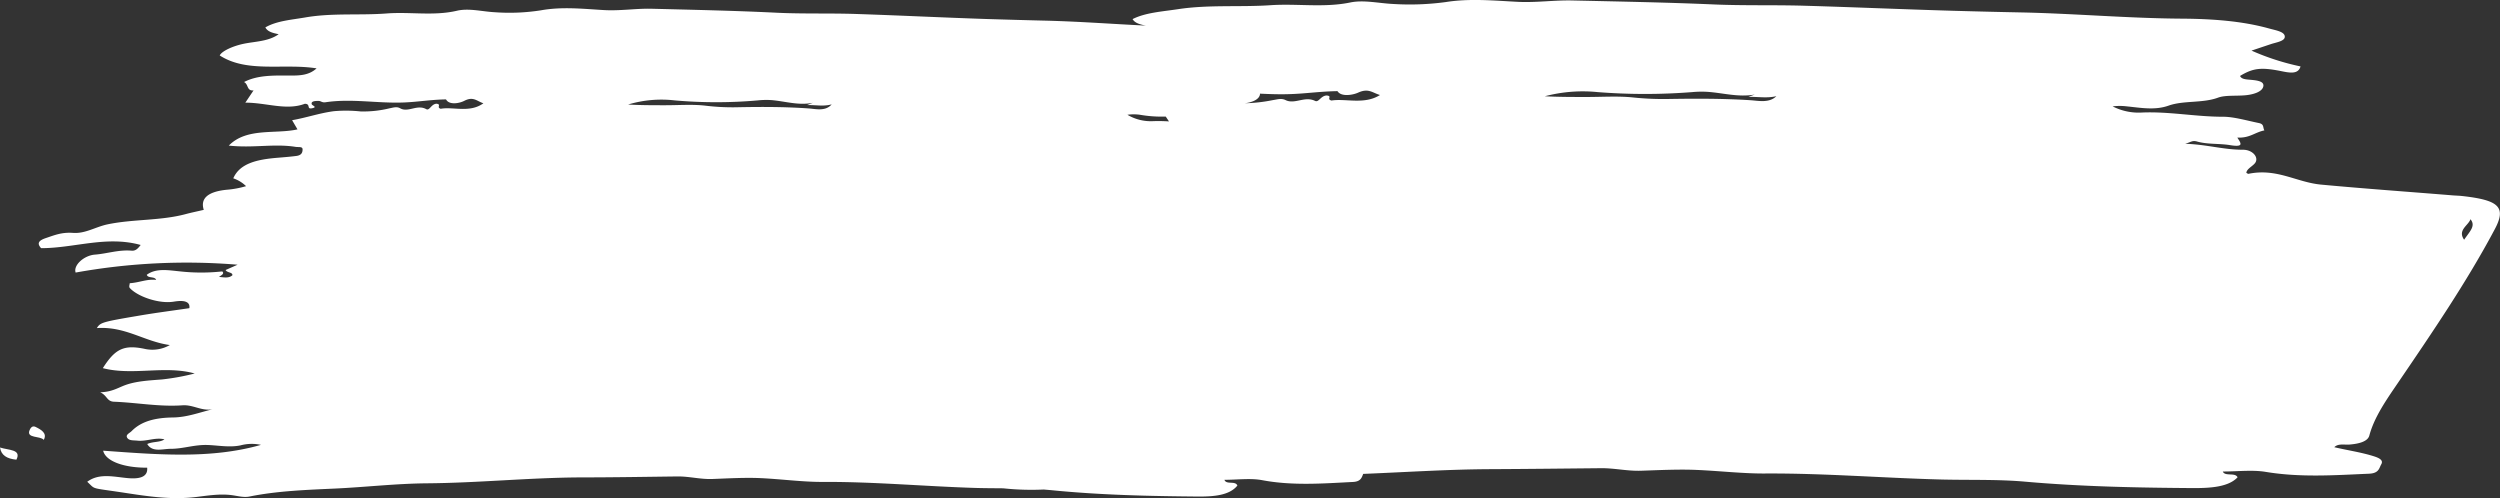 <svg xmlns="http://www.w3.org/2000/svg" viewBox="0 0 697 138.92"><rect x="0" y="0" width="697" height="138.92" fill="#333333" stroke="none"/><defs><style>.cls-1{fill:#fff;}</style></defs><title>Recurso 5</title><g id="Capa_2" data-name="Capa 2"><g id="Capa_1-2" data-name="Capa 1"><path class="cls-1" d="M9.87,119c-.95-.44-1.42.47-1.62.93-1,2.35,3,1.53,3.95,2.71C13.21,120.8,11.55,119.81,9.87,119Z"/><path class="cls-1" d="M0,124.76c.32,2.13,1.85,3.14,4.57,3.4C6.07,125.23,2.38,125.56,0,124.76Z"/><path class="cls-1" d="M686.35,54.64c-.83-.09-1.68-.1-2.52-.17-12.23-1-24.5-1.86-36.7-3-6.88-.64-12.34-4.66-20.3-3-.11,0-.36-.18-.55-.28.1-1.12,1.7-1.79,2.42-2.72,1.17-1.51-.61-3.75-3.41-3.72-5.4,0-10.14-1.49-16.06-1.66,1.52-.44,2-1,3.25-.65,2.87.84,6.19.54,9.1,1,4.15.7,3.23-.47,2.18-2.08,3.49.18,4.91-1.49,7.55-2-.49-.86,0-1.74-1.56-2.06-3.33-.68-7-1.76-10-1.75-7.68,0-15.05-1.51-22.67-1.17A15.94,15.94,0,0,1,589,29.66a16.25,16.25,0,0,1,4,0c3.87.39,7.79,1.14,11.6-.21,4.2-1.49,9.48-.63,13.81-2.23,2-.74,5.14-.41,7.73-.67,2.44-.25,4.63-1.07,4.88-2.5.29-1.62-2.41-1.68-4.42-1.88-1.08-.11-1.81-.35-2.07-1,3.6-2.17,5.82-2.46,11.35-1.36,2.47.5,4.86,1,5.51-1.29a68.23,68.23,0,0,1-13.67-4.41L633,12.34c1.64-.56,4.08-.84,4-2.18s-2.52-1.7-4.39-2.22c-7.66-2.14-16.19-2.68-24.21-2.74-15.15-.09-30.07-1.44-45.15-1.74Q553.8,3.27,544.36,3C530.6,2.6,516.86,2,503.1,1.6c-8.31-.25-16.61,0-25-.35C464.9.67,451.59.43,438.31.13c-5.05-.11-10,.64-15.19.38-6.57-.33-13.3-1-20,.06a74.44,74.44,0,0,1-14.66.54c-4-.18-8.24-1.2-12-.42-7.36,1.52-14.81.26-22.21.76-8.53.58-17.31-.19-25.82,1.11-4.41.67-9.1.95-12.67,2.77.67,1.12,2.08,1.49,3.69,1.81C310.17,6.69,301,6,291.66,5.76c-5.52-.13-11.06-.29-16.58-.46-12.11-.4-24.2-1-36.3-1.4-7.31-.25-14.61,0-22-.34-11.63-.58-23.33-.82-35-1.12-4.44-.12-8.78.63-13.37.37-5.77-.33-11.69-1-17.56.06a56.55,56.55,0,0,1-12.9.54c-3.54-.18-7.25-1.2-10.58-.41-6.47,1.51-13,.25-19.53.75-7.51.58-15.23-.19-22.71,1.11-3.89.67-8,.95-11.15,2.78.65,1.24,2.11,1.56,3.71,1.9-2.79,2-6.43,2-9.59,2.63s-6.3,2.09-6.84,3.29c7.65,4.95,17.8,2.13,27,3.6-2,1.83-4.41,2-6.89,2-4.68,0-9.4-.24-13.33,1.81,1.28.63.71,2.54,2.65,2.33L68.4,28.62c5.94,0,11.44,2.27,16.6.31,1.69.05.43,1.54,1.9,1.27,1.83-.34.07-.75,0-1.18-.22-.85,1.06-.9,2-.87.59,0,.87.51,1.86.36,7.26-1.09,14.55.36,21.9.06,3.88-.16,7.46-.79,11.69-.86.87,1.64,3.71,1.11,5.06.42,2.53-1.31,3.42,0,5.36.67-3.84,2.76-8.45.89-11.89,1.53-1.31-.39.34-1.26-1.22-1.41-1.47.13-1.89,2-2.81,1.52-2.54-1.43-5,1-7.25-.23-1-.58-1.94-.2-3.05,0a30.51,30.51,0,0,1-8,.86A39,39,0,0,0,93.08,31c-4.07.54-7.62,1.81-11.64,2.51l1.5,2.56c-6.14,1.39-14.15-.57-19.15,4.52,6.71.75,12.68-.6,18.57.35.92.15,2-.15,2,.71s-.28,1.64-1.75,1.83c-1.78.23-3.6.37-5.41.52-5.49.47-10.34,1.52-12.16,5.72A9.32,9.32,0,0,1,68.6,51.9a26,26,0,0,1-5.39,1c-5.32.54-7.4,2.45-6.4,5.61-1.7.4-3.44.75-5.11,1.2-7,1.86-14.6,1.35-21.72,2.84-3.33.7-6.21,2.63-9.6,2.38-3.16-.23-5.17.63-7.59,1.44-2.23.75-2.44,1.58-1.33,2.82,9.29,0,18.23-3.55,27.76-.89-.71.9-1.34,1.69-2.52,1.59-3.61-.31-6.81.83-10.25,1.1-3.07.24-6.06,3-5.36,5a174.08,174.08,0,0,1,45.15-2.19L62.9,75.28c.35.78,2,.58,1.89,1.46-1,.9-2.34.58-3.75.46.76-.49,1.59-.93.92-1.53a53.82,53.82,0,0,1-11.7,0c-3.25-.31-6.72-1-9.34.94.33,1.06,2.25.36,2.61,1.43-2.54-.31-4.64.75-7.36.92,0,.35-.28.95,0,1.31,2.09,2.35,8.1,4.53,12.34,3.82,3.2-.53,4.53.19,4.28,1.83-4.71.69-9.39,1.29-14,2.08C28.36,89.76,28,89.92,27,91.47c8-.54,13.2,3.75,20.35,4.73a9.8,9.8,0,0,1-6.76,1.12c-6-1.31-8.46-.13-11.92,5.32,8.3,2.16,17.37-.83,25.61,1.49a65.17,65.17,0,0,1-9.11,1.66c-3.55.28-7.28.45-10.45,1.65-1.94.74-3.57,1.83-6.79,1.93,2,.9,1.82,2.55,3.85,2.63,6.39.24,12.65,1.46,19.11,1,3-.2,5.26,1.65,8.35,1.11-3.66.89-7.11,2.23-11,2.28-4.88.07-8.79,1-11.53,3.79-.59.6-1.76,1-1.25,1.86s1.73.69,2.83.81c2.58.28,5-1,7.56-.36-1.22.89-3.2.56-4.8,1.3,1.4,2.41,4.31,1.33,6.56,1.34,3.43,0,6.49-1.16,10.15-1.07,3,.09,6.15.75,9.29.11a12.14,12.14,0,0,1,5.71-.14c-14,4-29,2.7-44,1.62.67,2.93,5.77,4.78,12.27,4.74.23,2.33-1.64,3.21-5.15,2.93-3.9-.31-8.16-1.55-11.56,1,2.32,2.11.8,1.65,8.54,2.79,7.13,1.06,14.29,2.38,21.86,1.45,3.19-.39,6.53-.94,9.85-.52,1.68.22,3.37.73,5,.39,7.77-1.57,15.88-1.85,23.82-2.22,8.55-.4,17.09-1.39,25.56-1.46,14.44-.11,28.7-1.59,43.11-1.65,9,0,18-.16,27-.27,3.24,0,6.26.84,9.61.71,4.52-.17,9.16-.44,13.55-.23,5.71.27,11.65,1.08,17.21,1.05,14.33-.07,28.45,1.25,42.68,1.68,2.51.07,5,.08,7.56.1a74.9,74.9,0,0,0,11.34.34l1.88.16c13.74,1.38,27.54,1.68,41.36,1.8,4.17,0,8.52-.32,10.73-3.06-.54-1.44-3.1-.15-3.61-1.61,3.57,0,7.29-.51,10.51.1,8.46,1.59,16.87.93,25.33.5,2.21-.11,2.44-1.25,2.85-2.25,12-.48,23.85-1.28,35.83-1.32,10.23-.05,20.46-.17,30.69-.27,3.69,0,7.12.83,10.93.71,5.13-.17,10.41-.44,15.41-.23,6.49.27,13.23,1.07,19.56,1,16.29-.07,32.34,1.24,48.52,1.67,7.88.21,15.88-.08,23.63.61,15.62,1.38,31.31,1.68,47,1.79,4.74,0,9.68-.32,12.2-3-.62-1.45-3.53-.16-4.11-1.62,4.06,0,8.28-.51,11.95.1,9.62,1.6,19.18.93,28.8.51,2.81-.12,2.8-1.54,3.42-2.61s-.33-1.71-2.09-2.26c-3.51-1.11-7.37-1.66-11-2.52,1.1-1.11,2.83-.61,4.28-.74,2.66-.22,5.05-.86,5.49-2.51,1.36-5.1,4.68-9.85,7.91-14.59,9.6-14.1,19.23-28.21,26.94-42.7C698.94,57.69,696.7,55.78,686.35,54.64ZM225.52,30.24c-6.79-.49-13.54-.47-20.34-.33a62.8,62.8,0,0,1-8.52-.45c-3.65-.42-7.49-.11-11.24-.12-3.43,0-6.86,0-10.31-.2a32.3,32.3,0,0,1,13-1.15,132.69,132.69,0,0,0,23.16,0,22.63,22.63,0,0,1,3.68-.09c3.86.29,7.61,1.58,11.67.76L225,29.3c2.55-.06,4.52.43,6.87-.2C230.15,31.1,227.47,30.38,225.52,30.24Zm95.89,3.54A12.72,12.72,0,0,1,314.32,32a12.6,12.6,0,0,1,3.52,0,35.32,35.32,0,0,0,7.17.5l.9,1.35h0A44.62,44.62,0,0,0,321.41,33.78Zm51.48-8.37c1,1.64,4.22,1.11,5.75.42,2.89-1.31,3.9,0,6.1.66-4.37,2.77-9.61.9-13.52,1.54-1.49-.39.39-1.27-1.38-1.41-1.68.13-2.15,2-3.2,1.51-2.89-1.42-5.66,1.05-8.24-.23-1.16-.57-2.21-.19-3.47,0a44.35,44.35,0,0,1-7.86.89c2.11-.26,4-1.07,4.21-2.48a1.34,1.34,0,0,0,0-.2c2.76.13,5.54.23,8.32.13C364,26.11,368.09,25.48,372.89,25.41ZM488,27.94c-7.71-.49-15.4-.47-23.12-.34a81,81,0,0,1-9.69-.44c-4.15-.42-8.51-.12-12.79-.12-3.89,0-7.79,0-11.71-.2a41.52,41.52,0,0,1,14.76-1.16,168.93,168.93,0,0,0,26.33,0,27.79,27.79,0,0,1,4.18-.08c4.39.29,8.65,1.58,13.27.76l-1.79.65c2.91-.06,5.14.43,7.81-.2C493.29,28.8,490.24,28.08,488,27.94Zm199,38.9c-1.93-2.7,1.23-4,1.76-5.72C690.35,63,688.51,64.56,687,66.84Z"/></g></g></svg>